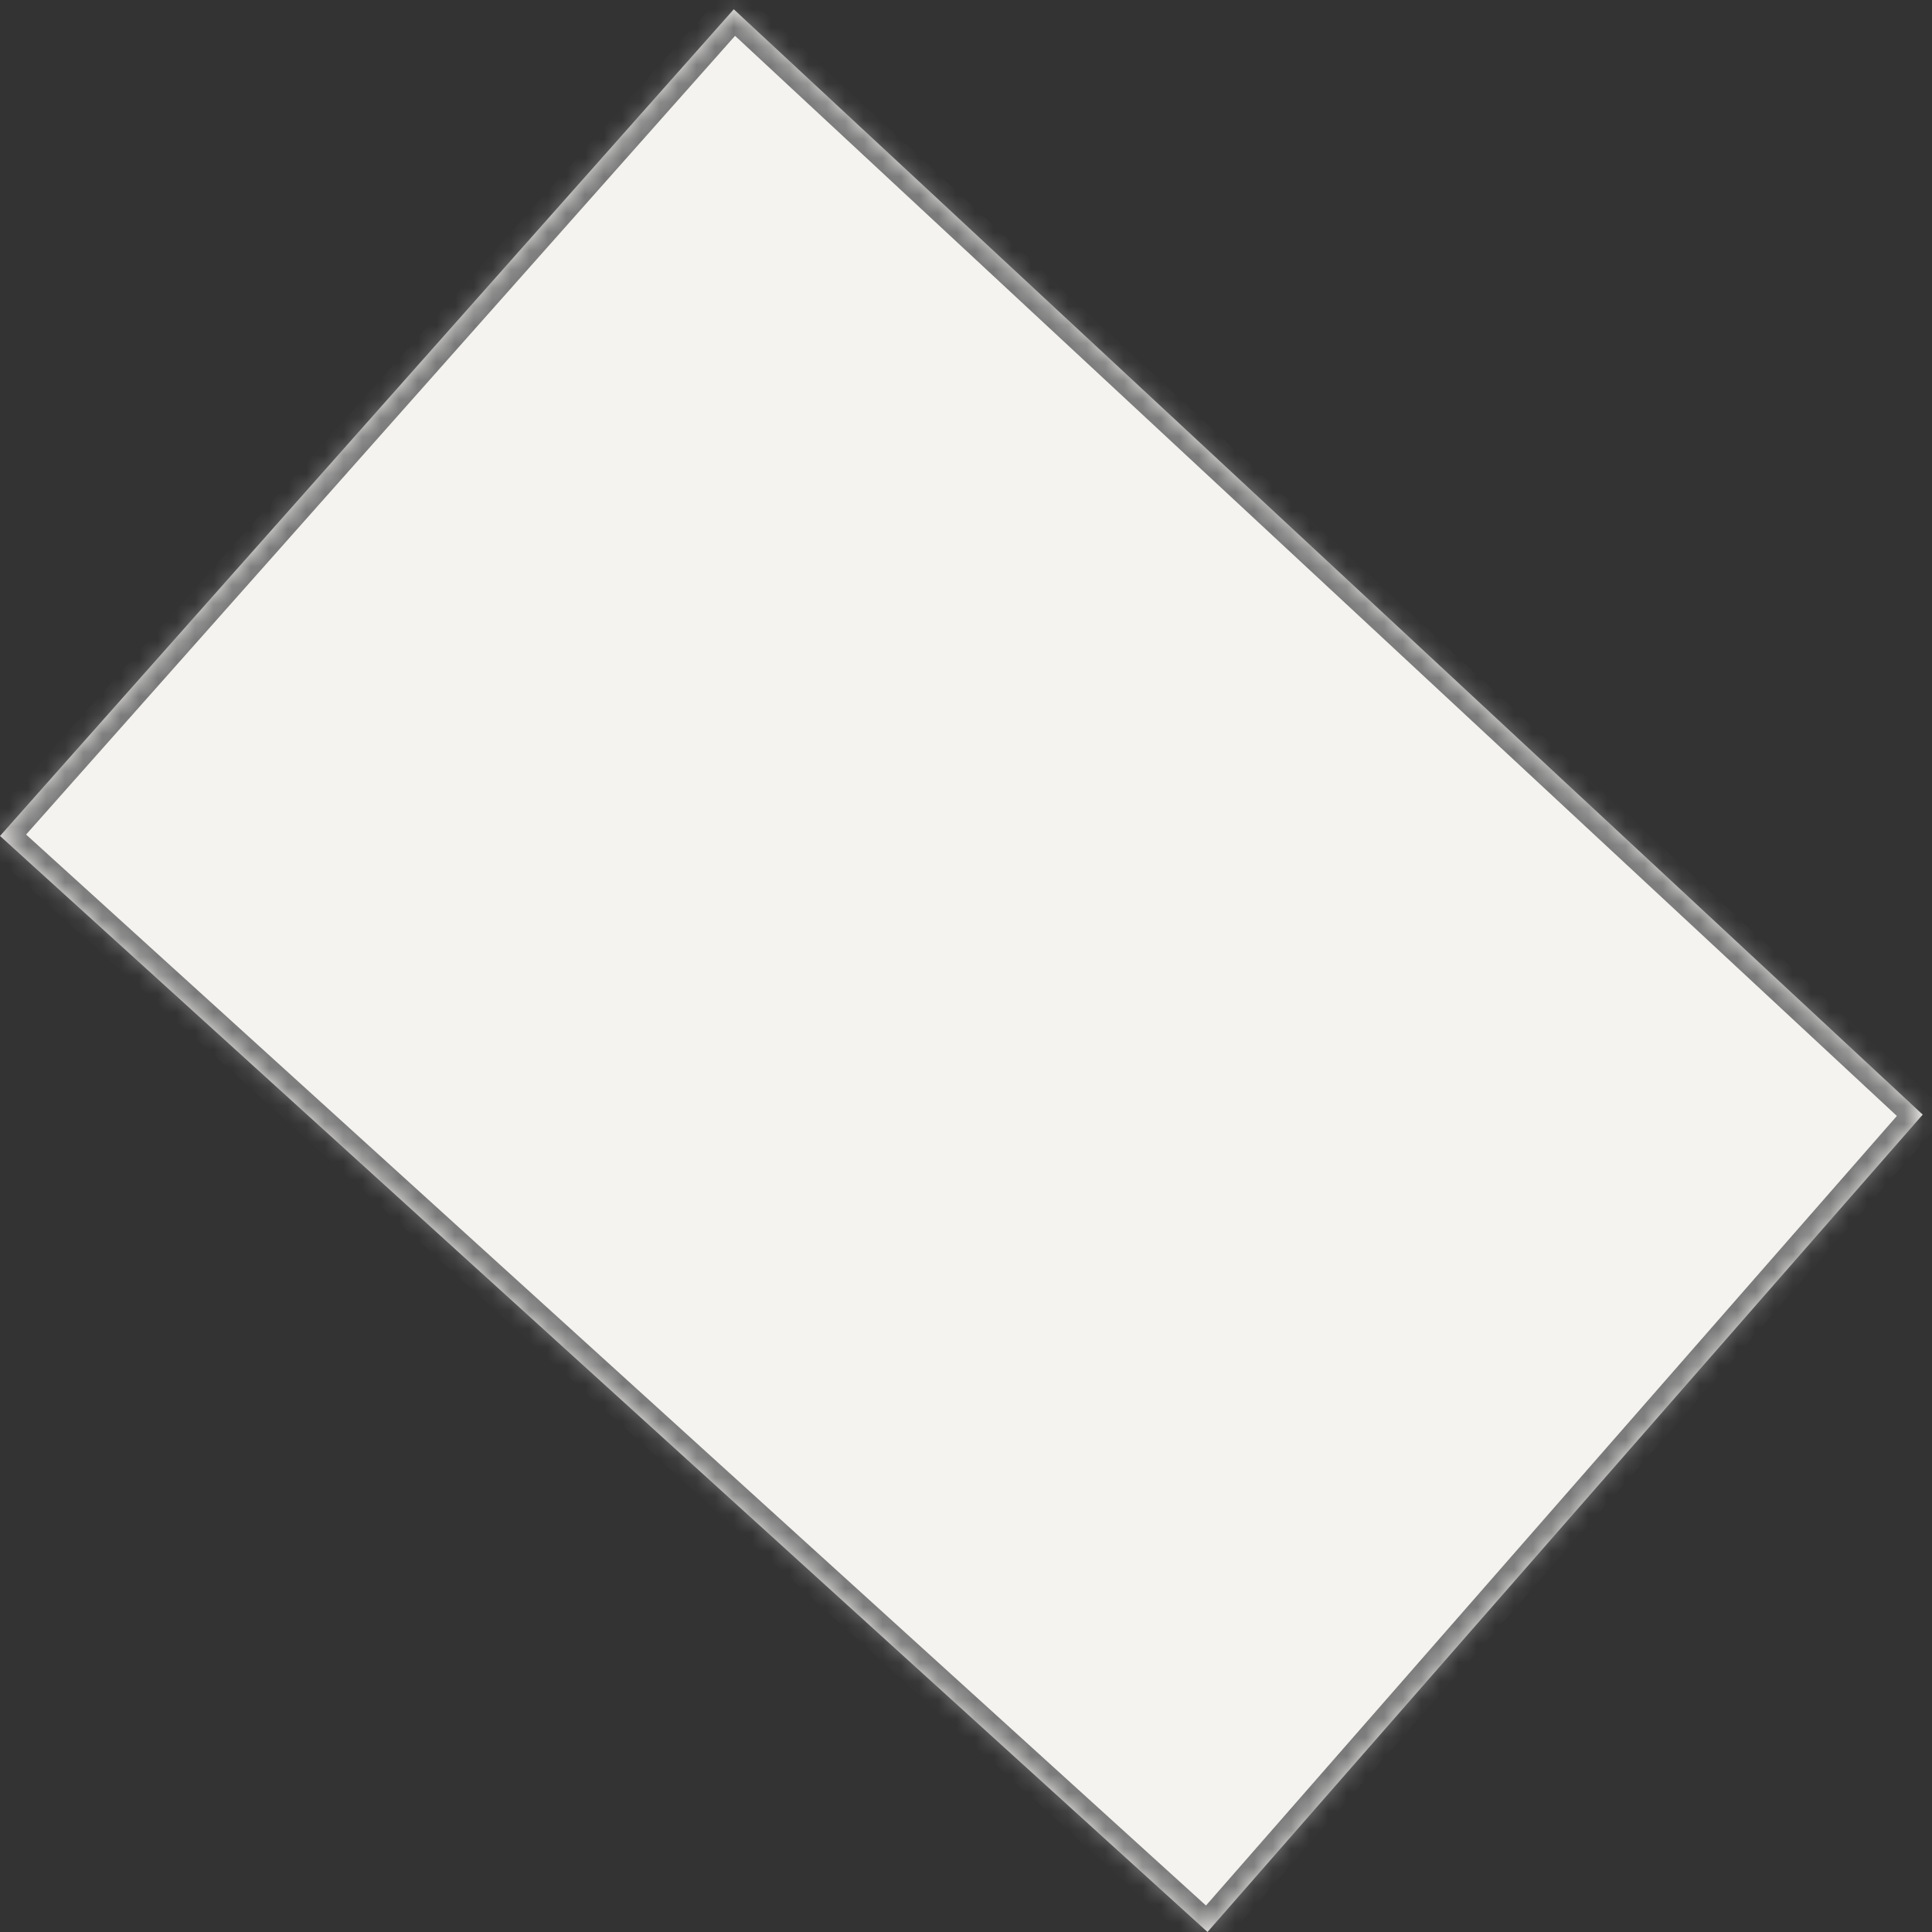 ﻿<?xml version="1.0" encoding="utf-8"?>
<svg version="1.1" xmlns:xlink="http://www.w3.org/1999/xlink" width="104px" height="104px" xmlns="http://www.w3.org/2000/svg">
  <rect width="100%" height="100%" fill="#333333" stroke="none"/>
  <defs>
    <mask fill="white" id="clip17">
      <path d="M 39.5 0.5  L 0 45  L 65 104  L 103.5 60  L 39.5 0.5  Z " fill-rule="evenodd" />
    </mask>
  </defs>
  <g transform="matrix(1 0 0 1 -178 -133 )">
    <path d="M 39.5 0.5  L 0 45  L 65 104  L 103.5 60  L 39.5 0.5  Z " fill-rule="nonzero" fill="#f4f3f0" stroke="none" transform="matrix(1 0 0 1 178 133 )" />
    <path d="M 39.5 0.5  L 0 45  L 65 104  L 103.5 60  L 39.5 0.5  Z " stroke-width="2" stroke="#797979" fill="none" transform="matrix(1 0 0 1 178 133 )" mask="url(#clip17)" />
  </g>
</svg>